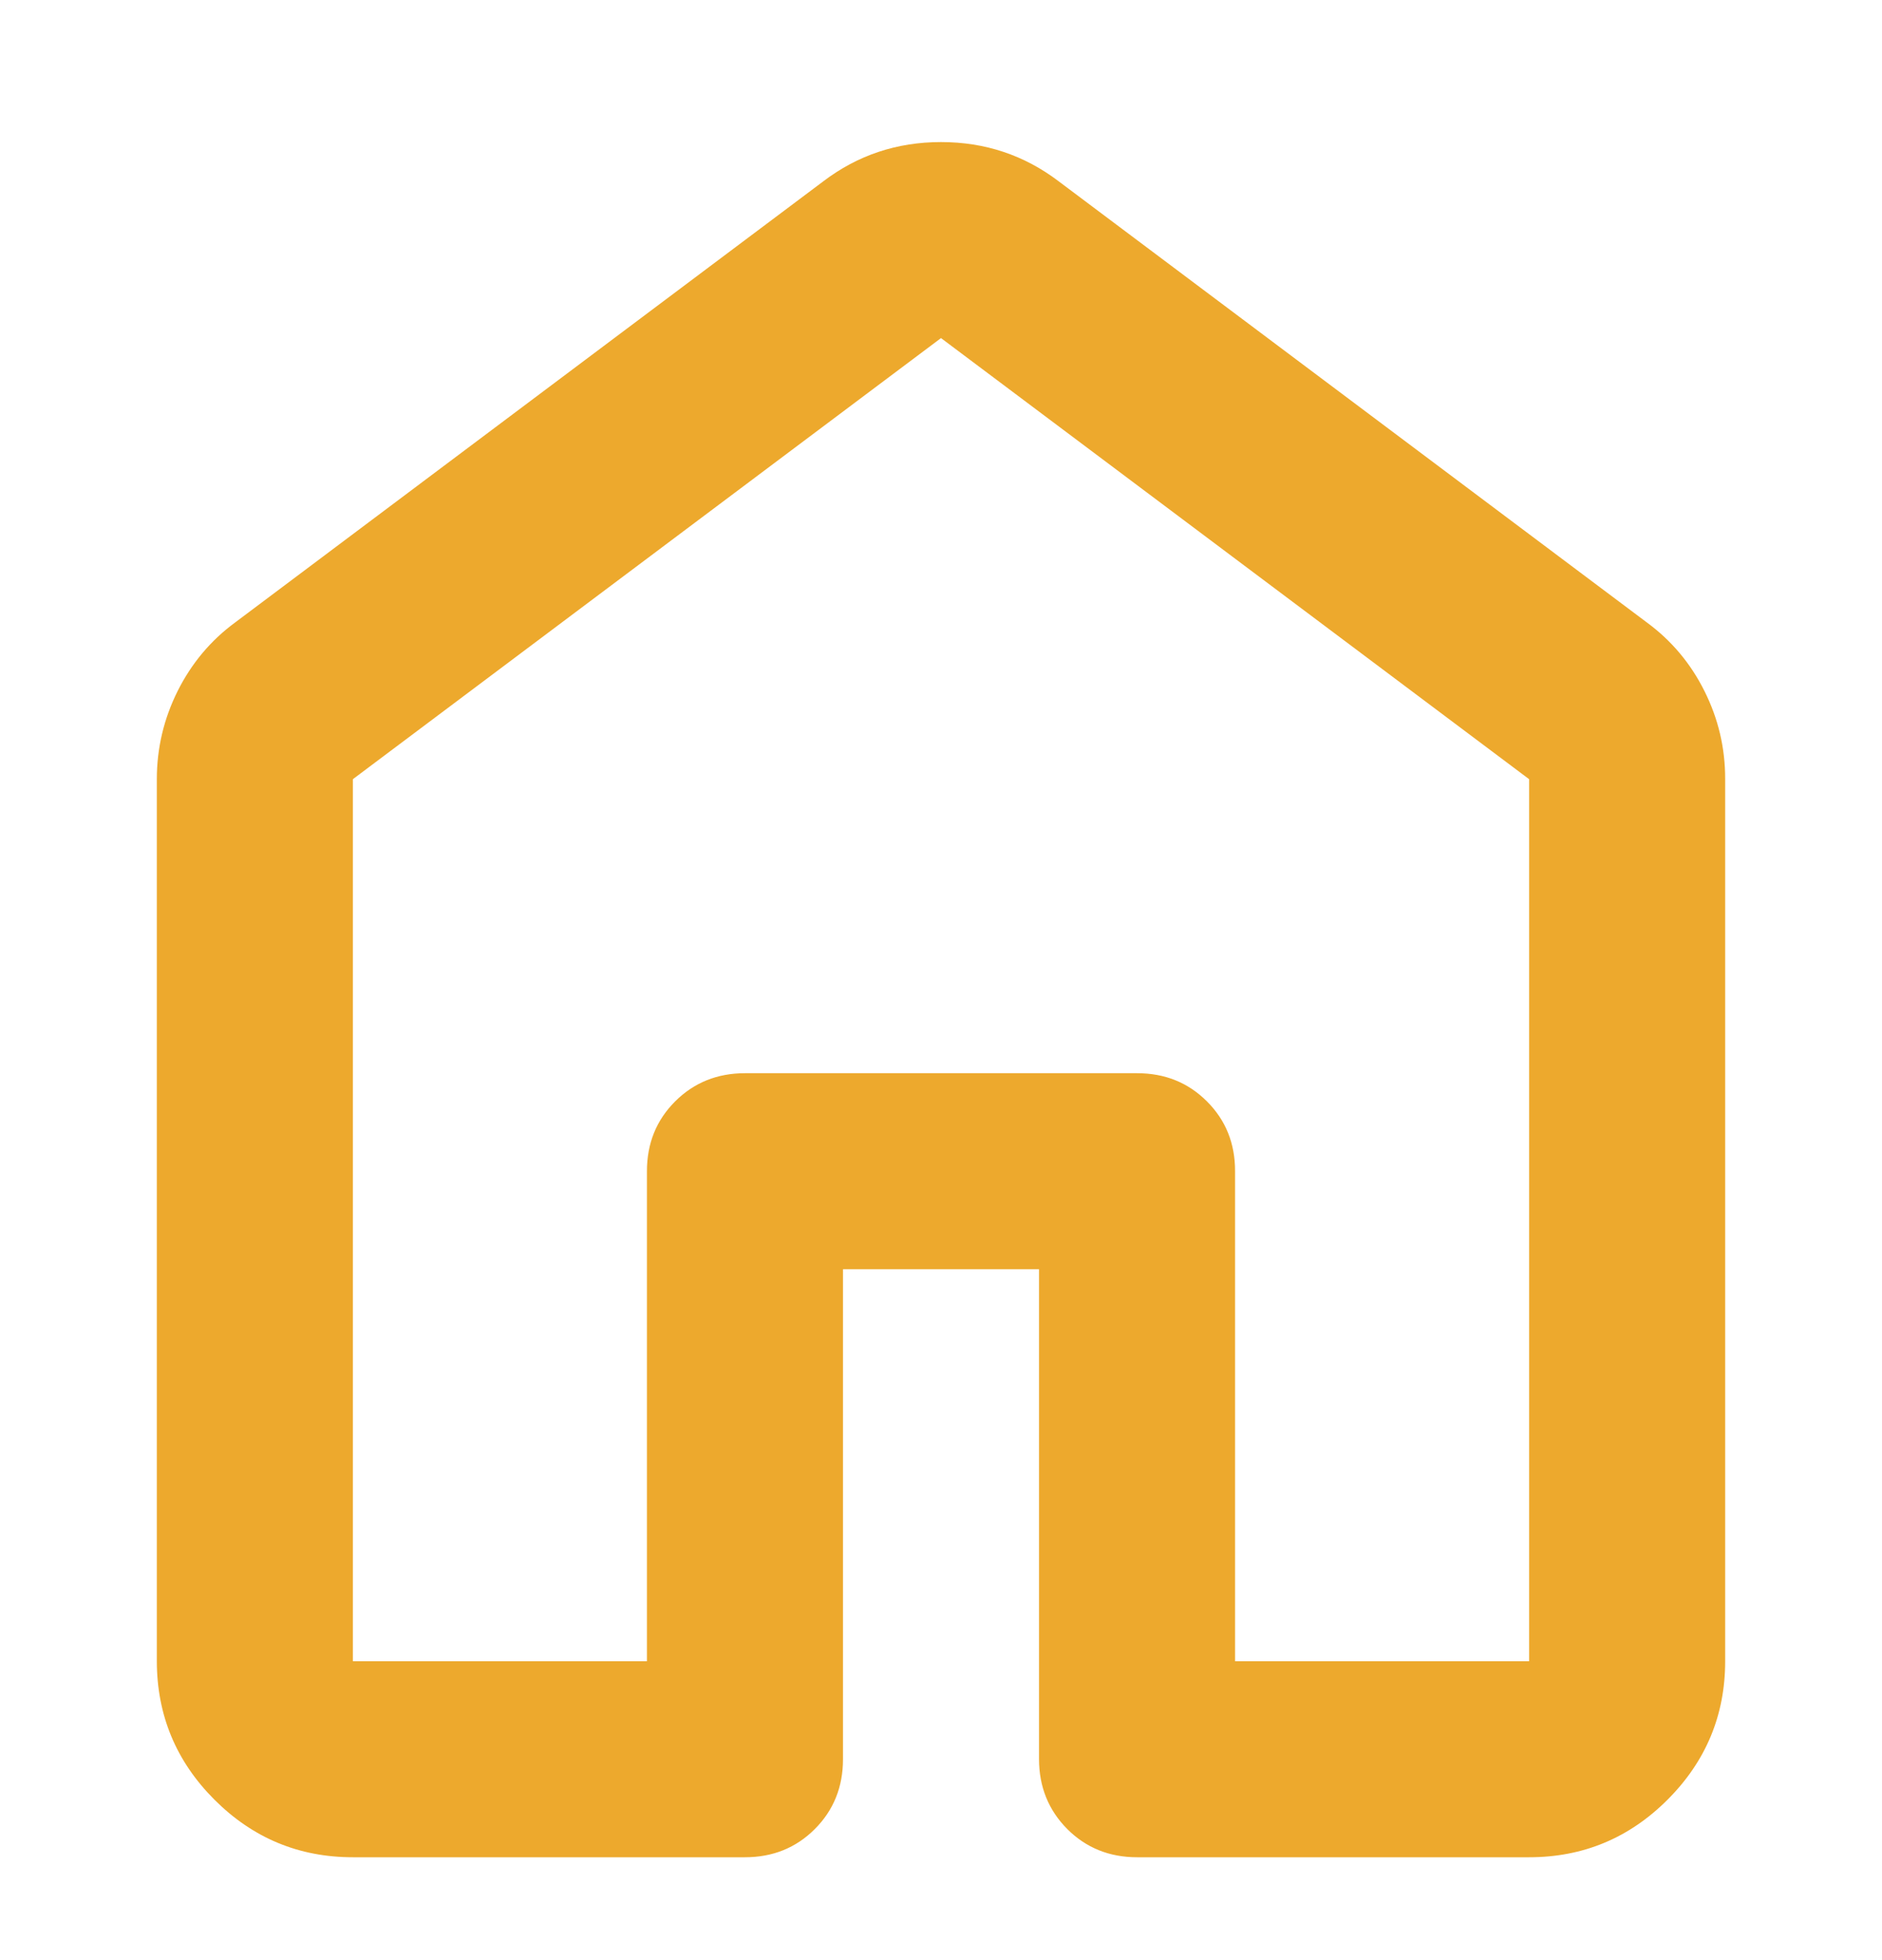 <svg width="24" height="25" viewBox="0 0 24 25" fill="none" xmlns="http://www.w3.org/2000/svg">
<path d="M4.5 21.188H8.25V14.938C8.25 14.583 8.37 14.287 8.61 14.047C8.85 13.808 9.147 13.688 9.5 13.688H14.5C14.854 13.688 15.151 13.807 15.391 14.047C15.631 14.287 15.751 14.584 15.75 14.938V21.188H19.5V9.938L12 4.312L4.5 9.938V21.188ZM2 21.188V9.938C2 9.542 2.089 9.167 2.266 8.812C2.444 8.458 2.688 8.167 3 7.938L10.5 2.312C10.938 1.979 11.438 1.812 12 1.812C12.562 1.812 13.062 1.979 13.5 2.312L21 7.938C21.312 8.167 21.558 8.458 21.735 8.812C21.913 9.167 22.001 9.542 22 9.938V21.188C22 21.875 21.755 22.464 21.265 22.954C20.775 23.444 20.187 23.688 19.5 23.688H14.5C14.146 23.688 13.849 23.567 13.61 23.328C13.371 23.087 13.251 22.791 13.25 22.438V16.188H10.75V22.438C10.75 22.792 10.63 23.089 10.39 23.329C10.15 23.569 9.853 23.688 9.5 23.688H4.5C3.812 23.688 3.224 23.443 2.735 22.954C2.246 22.465 2.001 21.876 2 21.188Z" fill="#EDA92D"/>
</svg>
